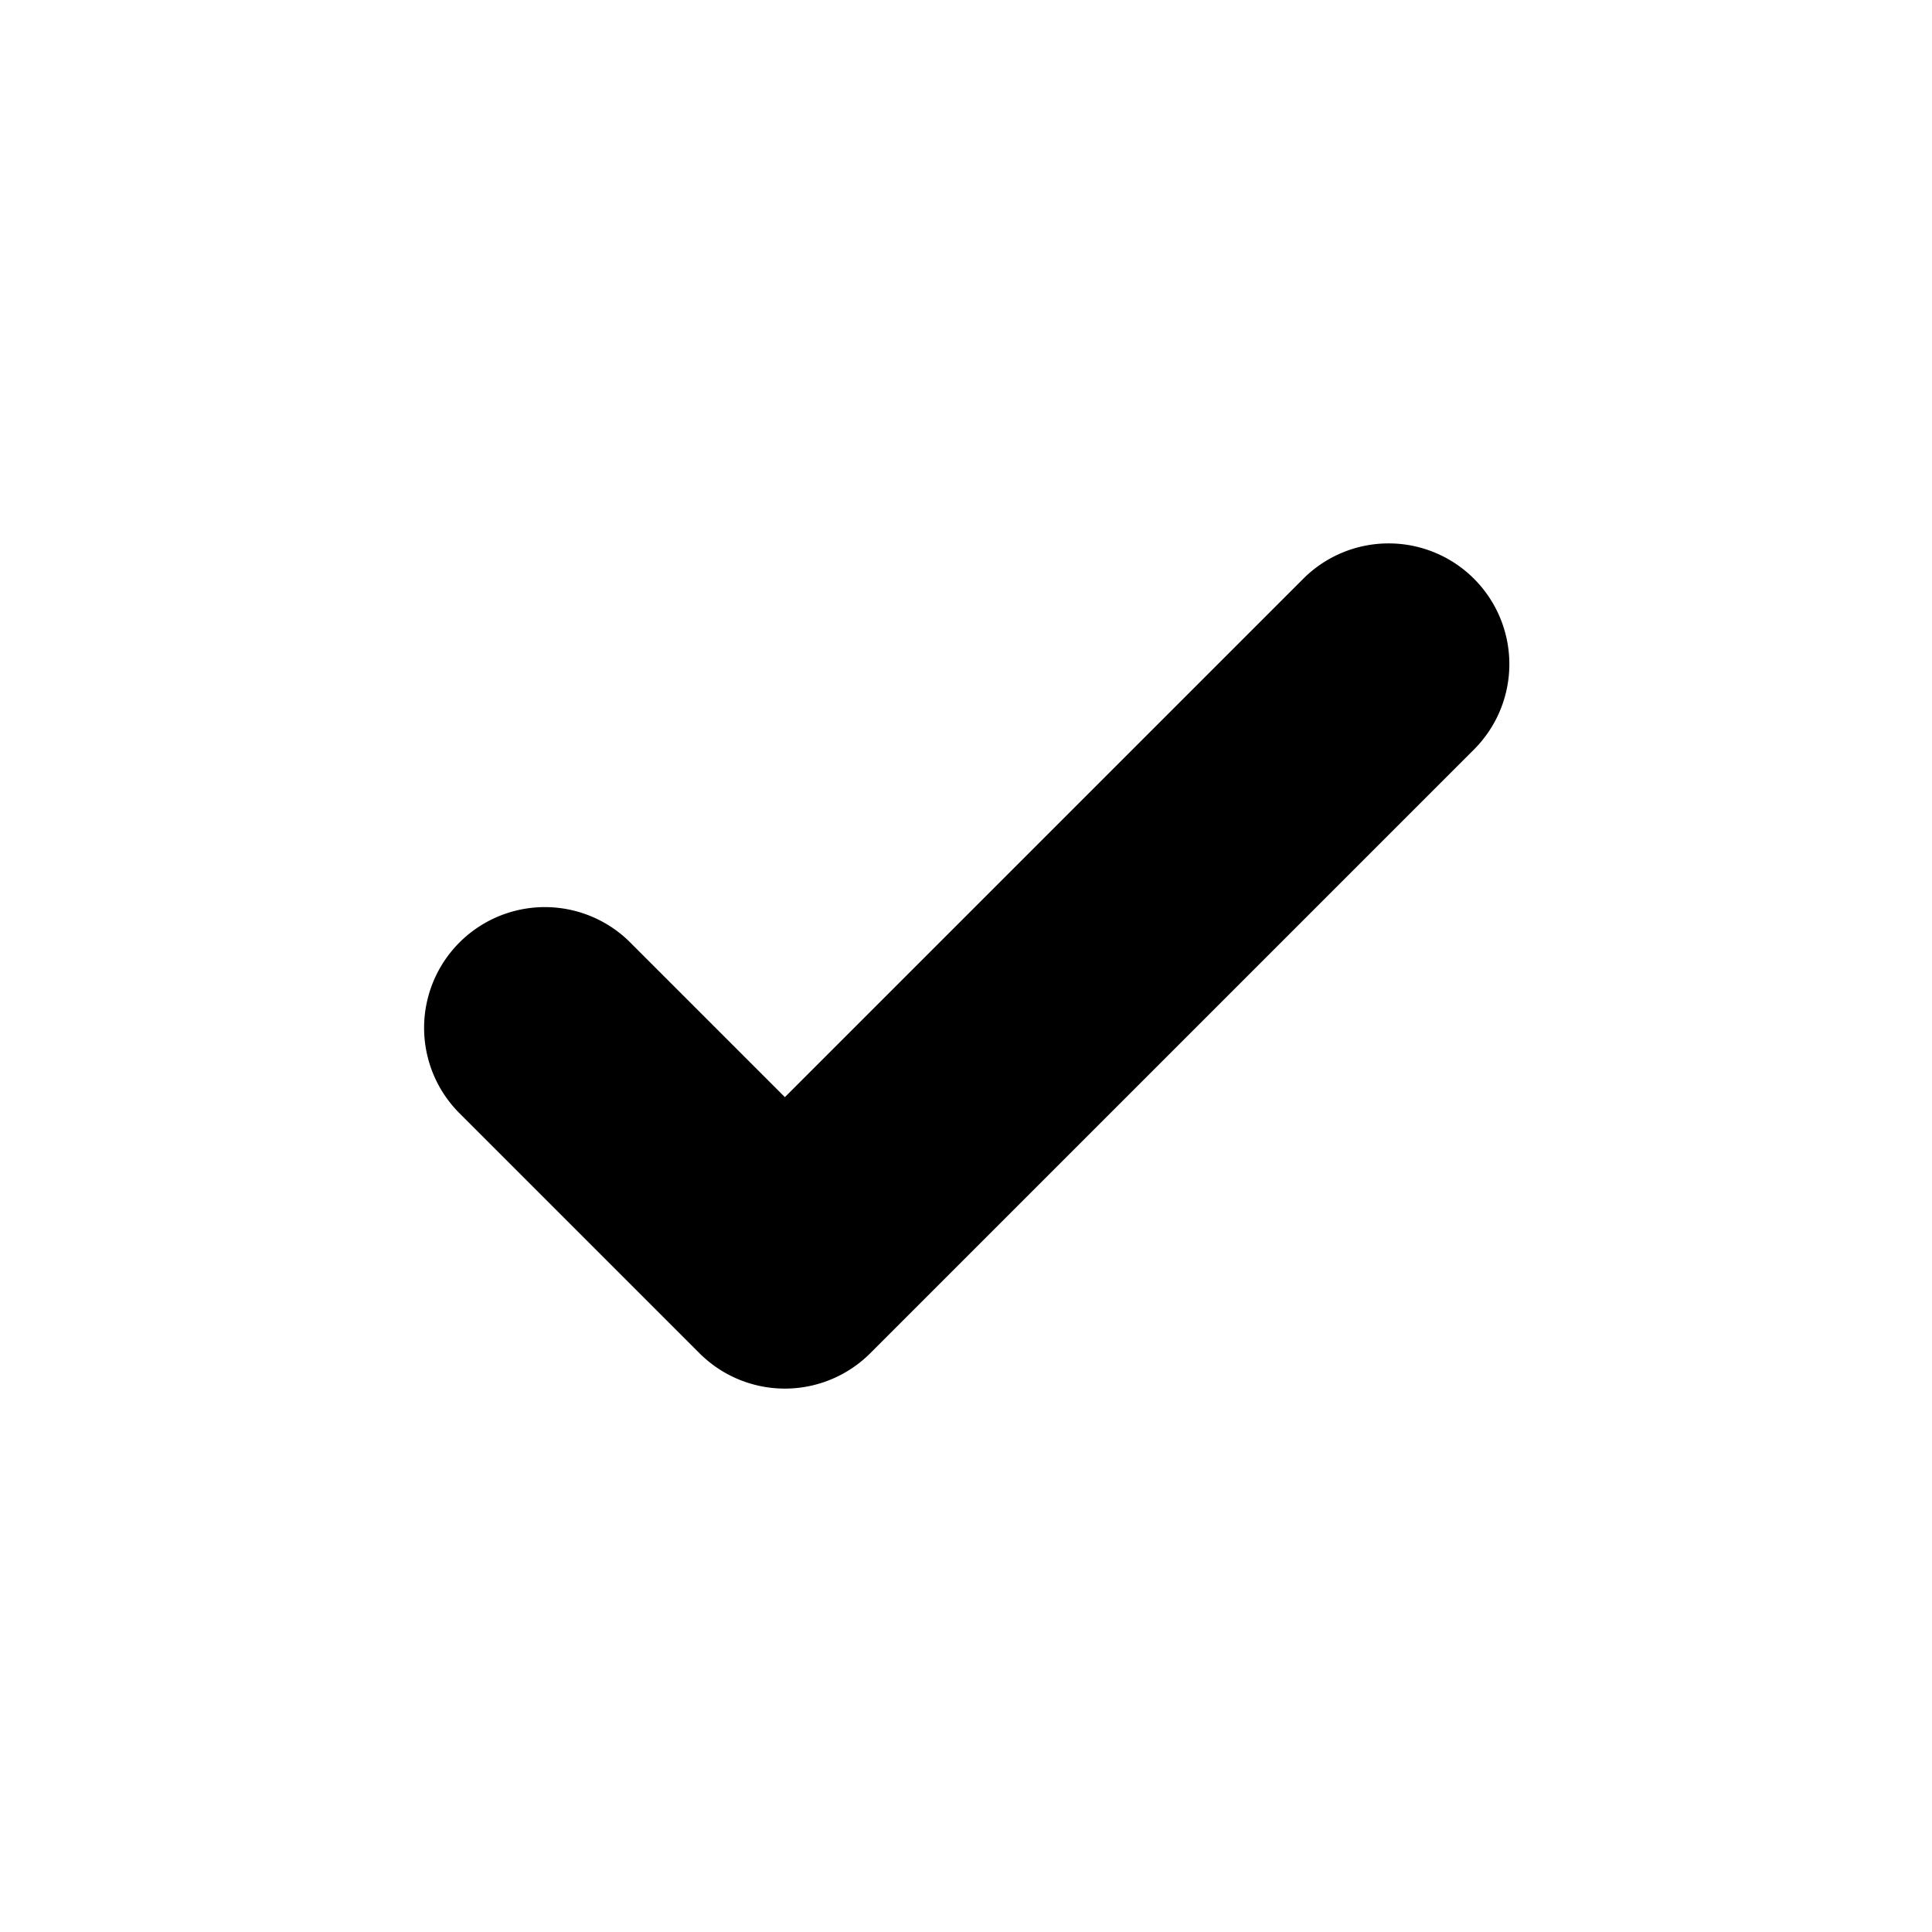 <svg viewBox='0 0 16 16' fill='black' xmlns='http://www.w3.org/2000/svg'>
    <path d='M12.207 4.793a1 1 0 010 1.414l-5 5a1 1 0 01-1.414 0l-2-2a1 1 0 011.414-1.414L6.5 9.086l4.293-4.293a1 1 0 011.414 0z'/>
</svg>
